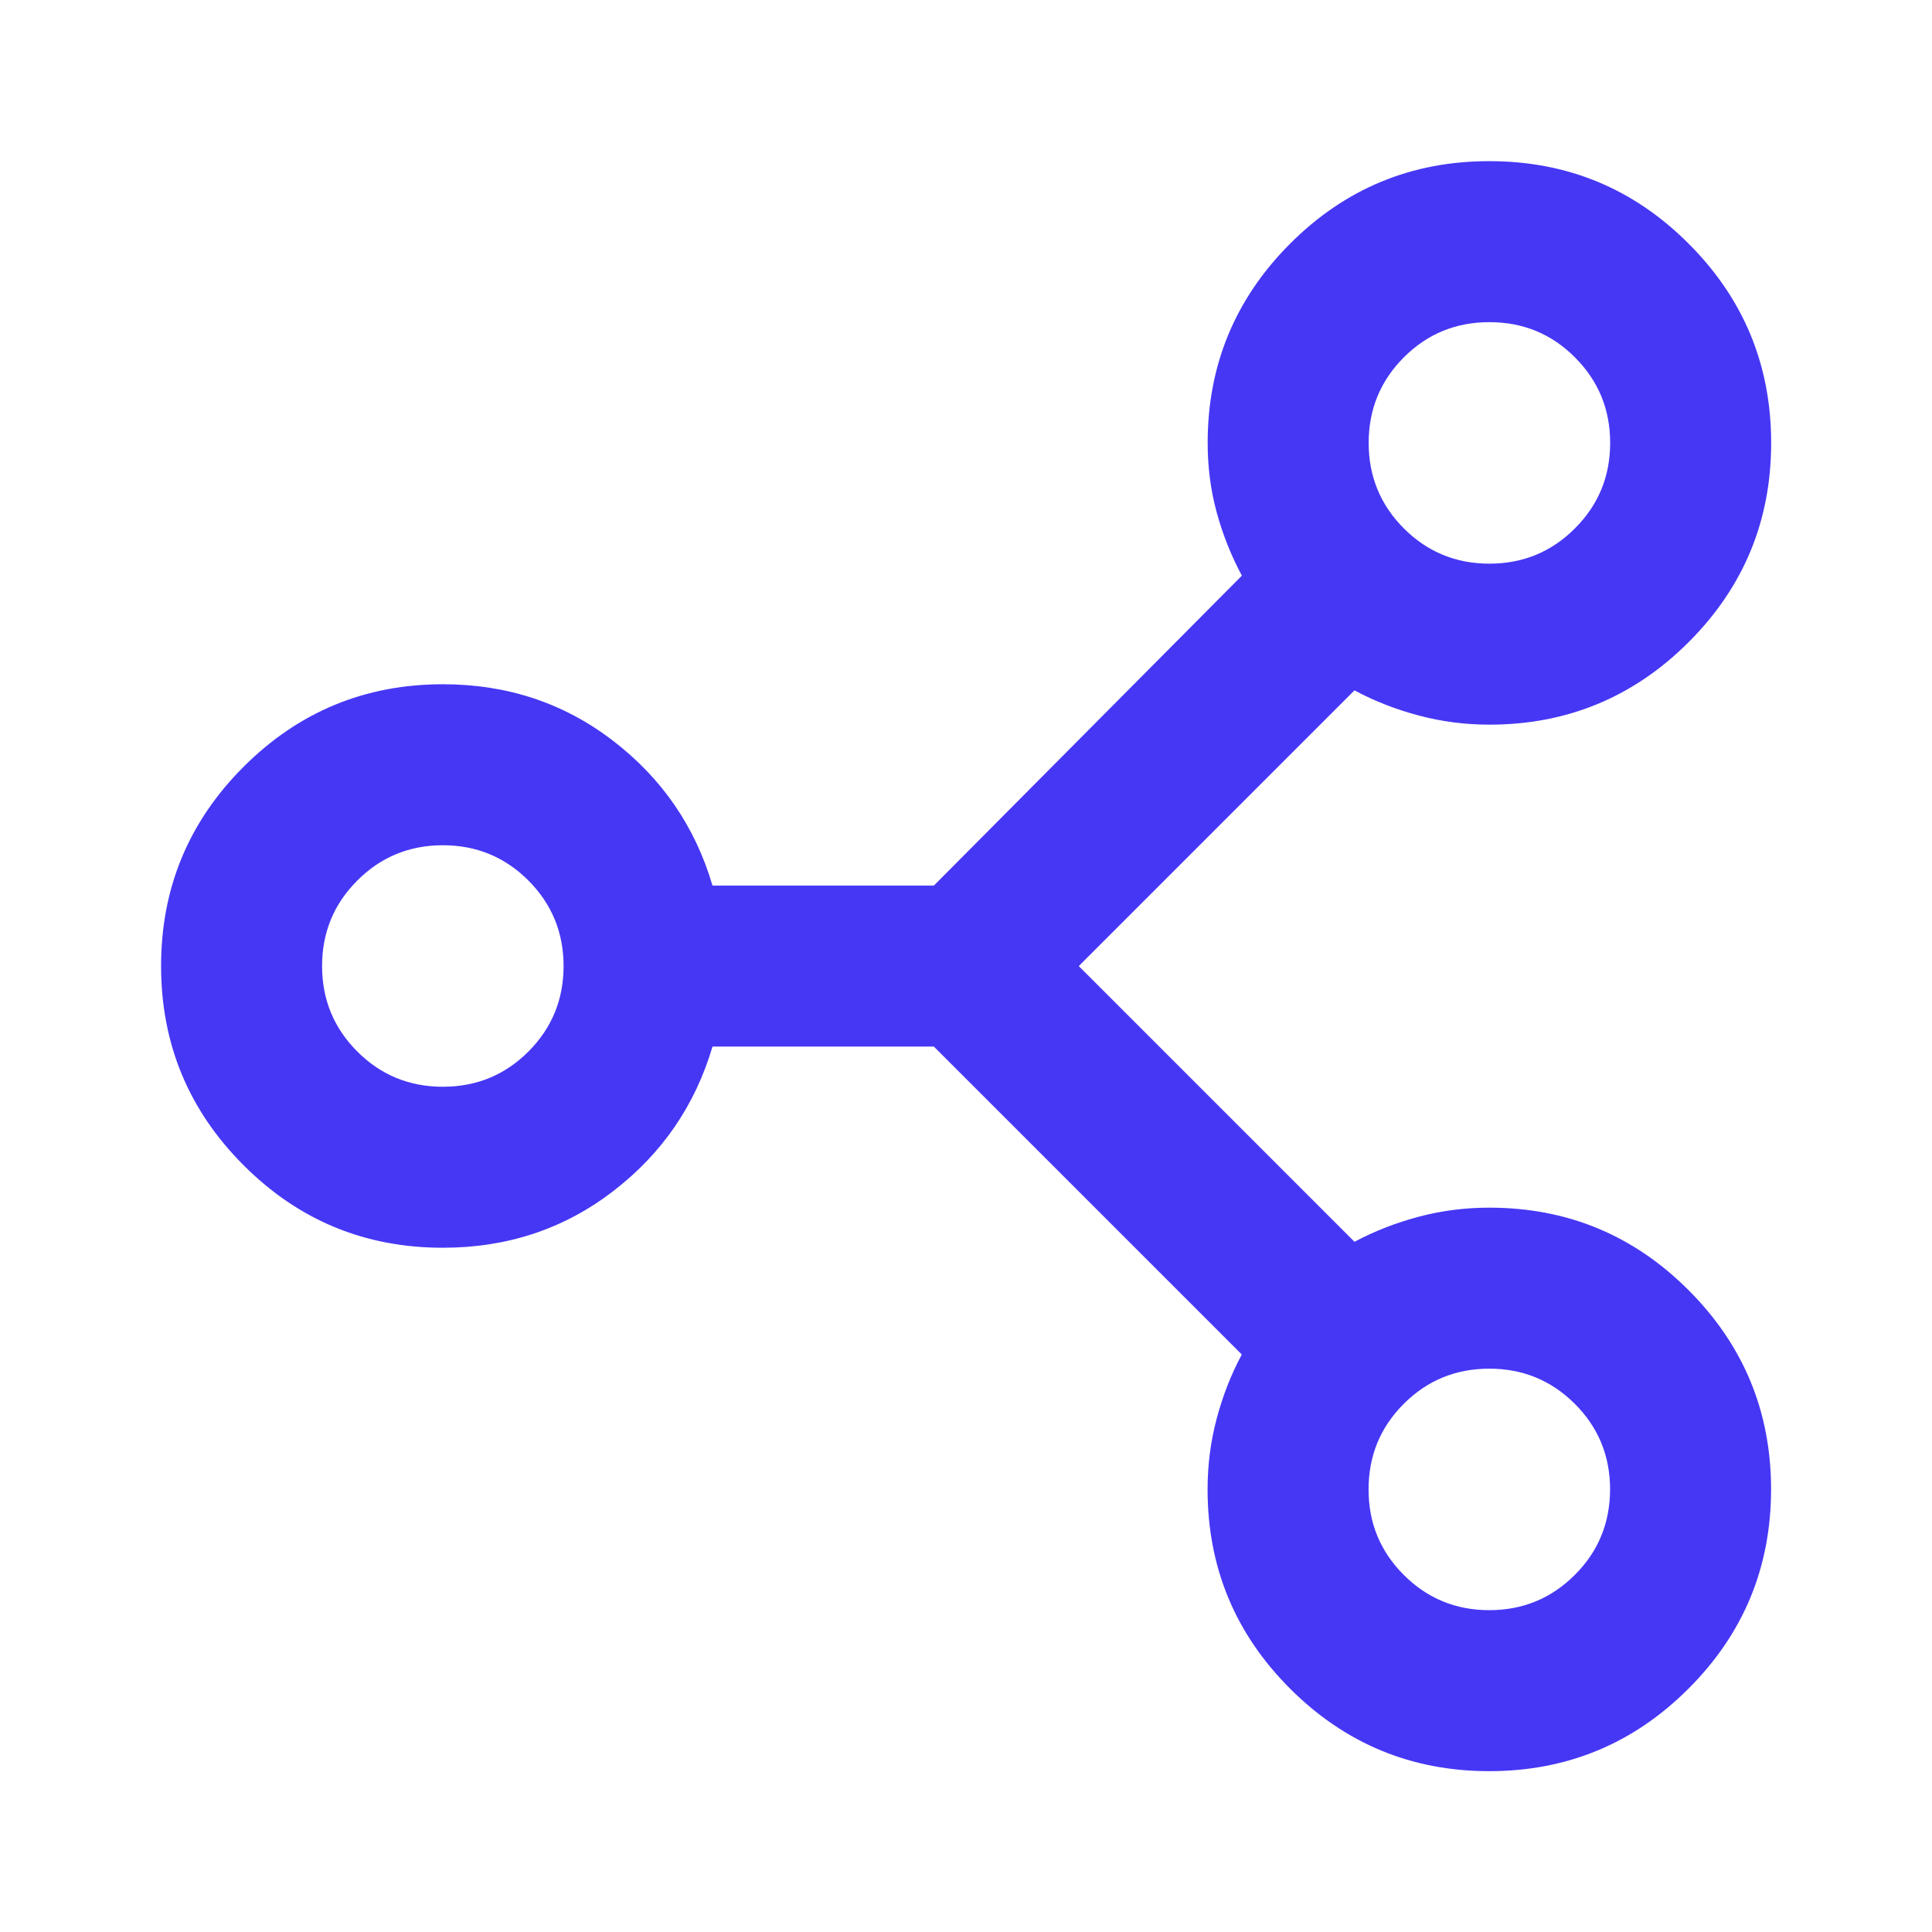   <svg
    width="24"
    height="24"
    viewBox="0 0 24 24"
    xmlns="http://www.w3.org/2000/svg"
  >
    <path
    fill='#4637F5'
      d="M22.001 18.502C22 19.469 21.659 20.294 20.975 20.977C20.292 21.66 19.467 22.002 18.5 22.002C17.534 22.002 16.709 21.66 16.025 20.976C15.342 20.293 15.001 19.468 15.001 18.501C15.001 18.201 15.038 17.91 15.113 17.626C15.188 17.343 15.292 17.076 15.426 16.826L11.601 13.001L8.851 13.001C8.634 13.734 8.222 14.334 7.613 14.8C7.005 15.267 6.301 15.5 5.501 15.5C4.534 15.5 3.709 15.159 3.026 14.475C2.343 13.792 2.001 12.967 2.001 12C2.001 11.033 2.343 10.208 3.026 9.525C3.71 8.842 4.535 8.5 5.502 8.5C6.302 8.5 7.006 8.734 7.614 9.201C8.222 9.667 8.635 10.267 8.851 11.001L11.601 11.001L15.427 7.151C15.293 6.901 15.189 6.639 15.114 6.364C15.039 6.089 15.002 5.801 15.002 5.501C15.002 4.535 15.344 3.71 16.027 3.026C16.71 2.343 17.535 2.001 18.502 2.002C19.469 2.002 20.294 2.343 20.977 3.027C21.66 3.71 22.002 4.535 22.002 5.502C22.002 6.469 21.66 7.294 20.977 7.977C20.293 8.66 19.468 9.002 18.502 9.002C18.201 9.002 17.91 8.964 17.627 8.889C17.343 8.814 17.076 8.71 16.826 8.576L13.401 12.001L16.826 15.426C17.076 15.293 17.343 15.189 17.626 15.114C17.909 15.039 18.201 15.002 18.501 15.002C19.468 15.002 20.293 15.343 20.976 16.027C21.659 16.71 22.001 17.535 22.001 18.502ZM20.002 5.502C20.002 5.085 19.856 4.731 19.564 4.439C19.273 4.147 18.919 4.002 18.502 4.002C18.085 4.002 17.731 4.147 17.439 4.439C17.148 4.731 17.002 5.085 17.002 5.501C17.002 5.918 17.148 6.272 17.439 6.564C17.731 6.856 18.085 7.002 18.502 7.002C18.918 7.002 19.273 6.856 19.564 6.564C19.856 6.273 20.002 5.918 20.002 5.502ZM7.001 12.001C7.001 11.584 6.855 11.23 6.564 10.938C6.272 10.646 5.918 10.5 5.501 10.5C5.085 10.5 4.73 10.646 4.439 10.938C4.147 11.229 4.001 11.584 4.001 12C4.001 12.417 4.147 12.771 4.439 13.063C4.73 13.354 5.084 13.5 5.501 13.5C5.918 13.5 6.272 13.355 6.564 13.063C6.855 12.771 7.001 12.417 7.001 12.001ZM20.001 18.502C20.001 18.085 19.855 17.731 19.563 17.439C19.271 17.148 18.917 17.002 18.501 17.002C18.084 17.002 17.73 17.147 17.438 17.439C17.146 17.731 17.001 18.085 17.001 18.501C17 18.918 17.146 19.272 17.438 19.564C17.73 19.856 18.084 20.002 18.5 20.002C18.917 20.002 19.271 19.856 19.563 19.564C19.855 19.273 20 18.918 20.001 18.502Z"
    />
  </svg>